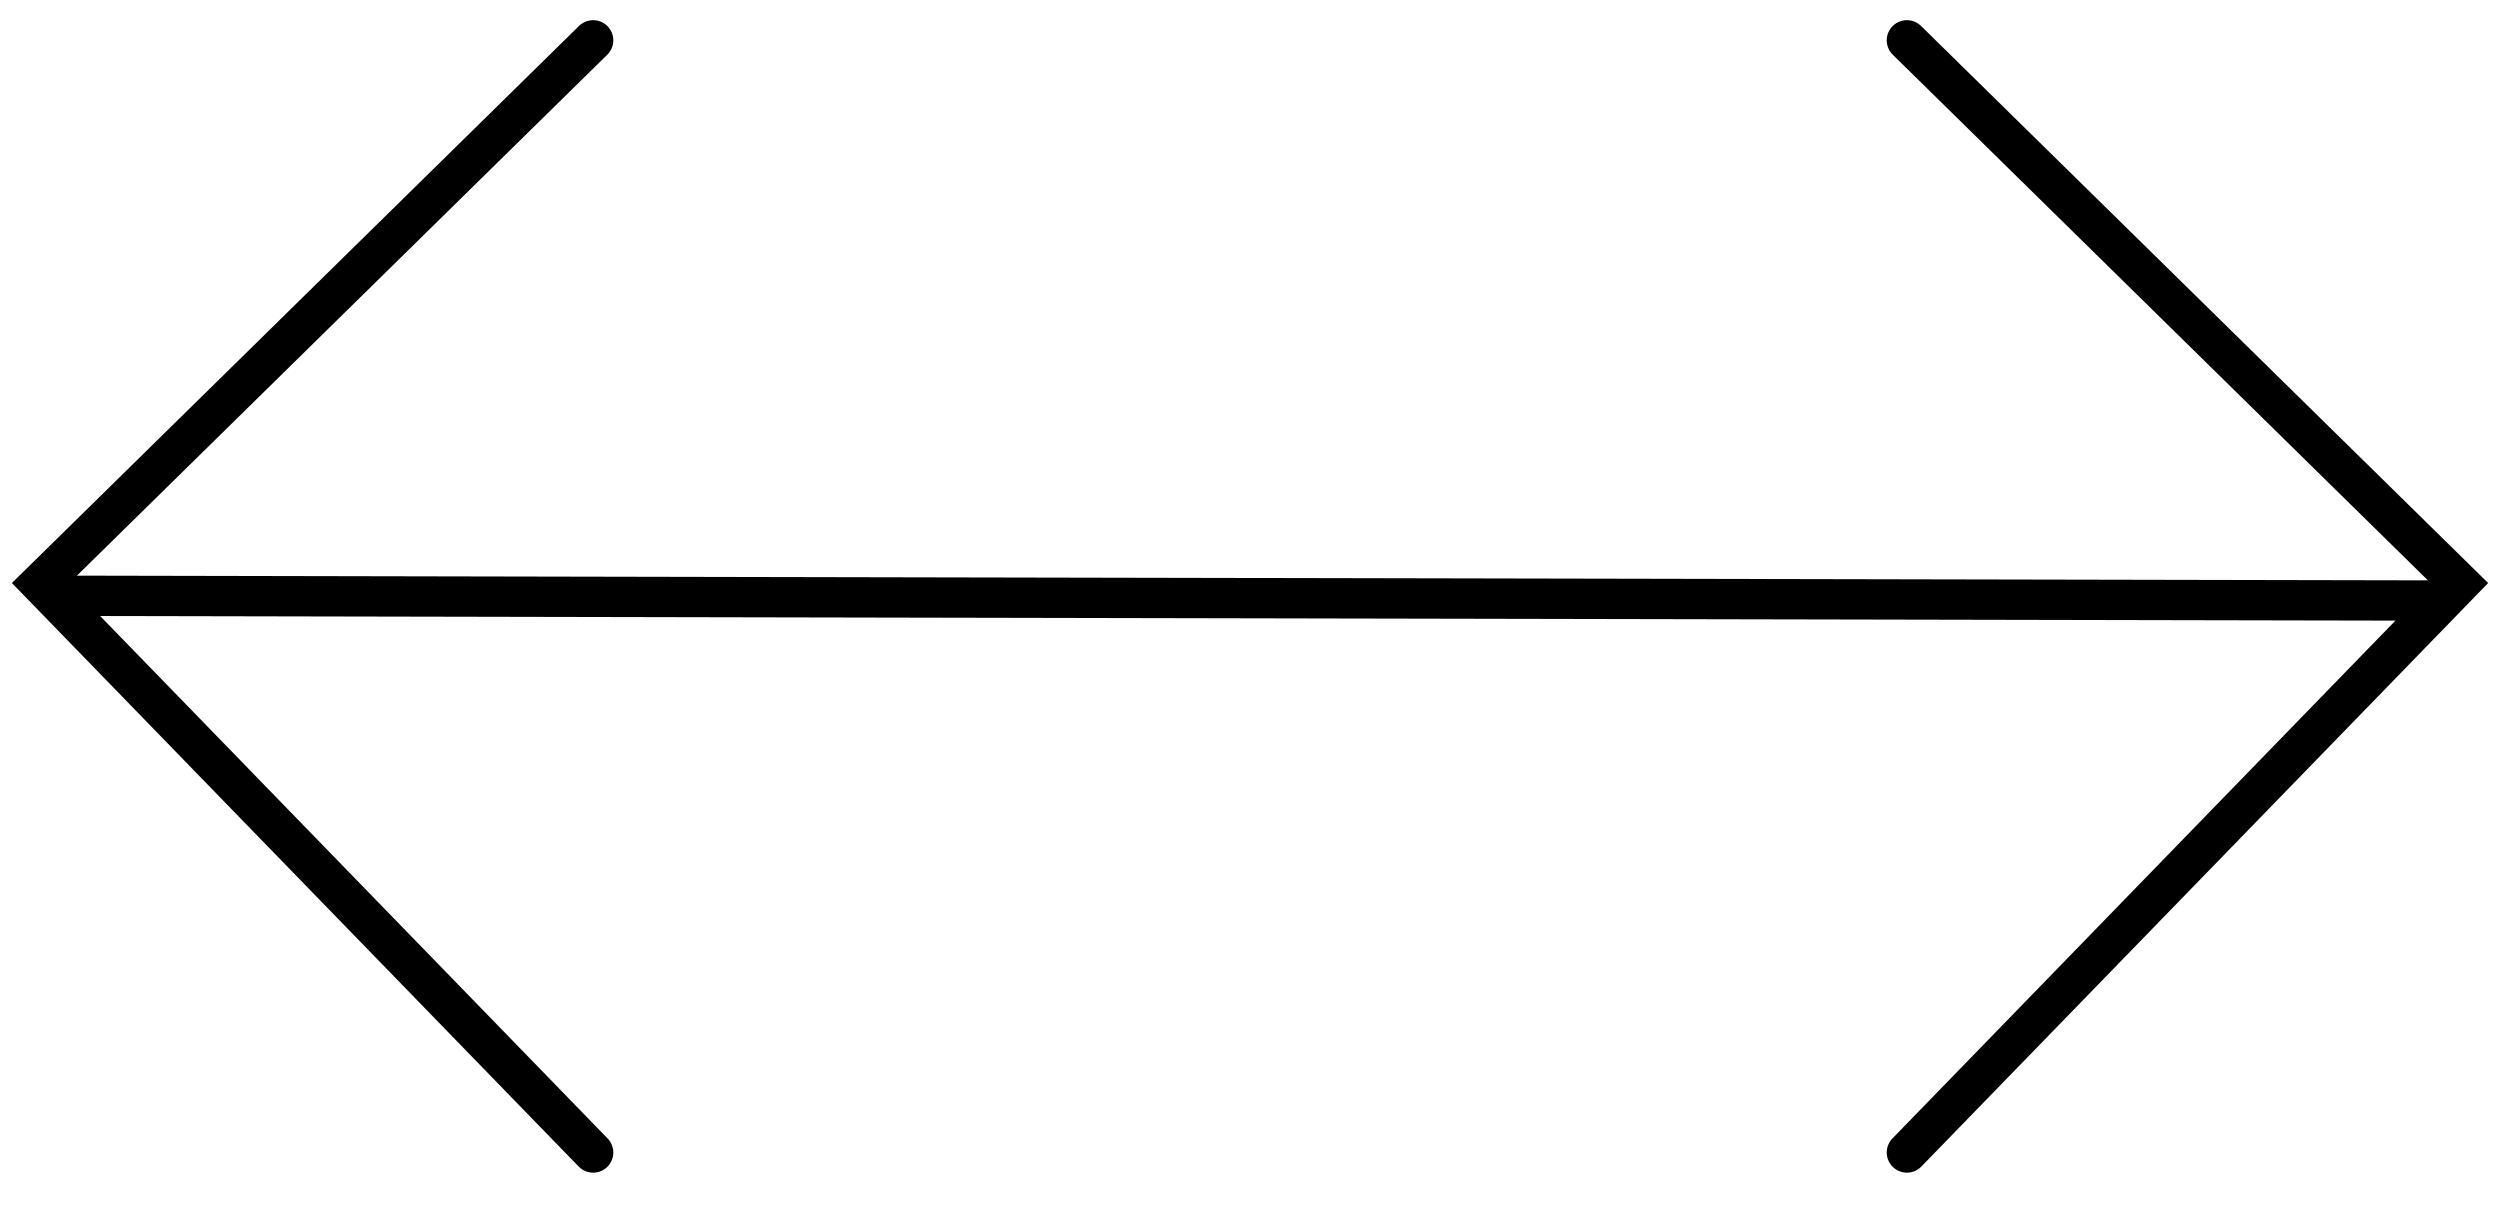 <svg width="62" height="30" viewBox="0 0 62 30" fill="none" xmlns="http://www.w3.org/2000/svg">
<path d="M47.291 1L61.001 14.467L47.291 28.582" stroke="black" stroke-linecap="round"/>
<path d="M14.71 1L1 14.467L14.71 28.582" stroke="black" stroke-linecap="round"/>
<path d="M1.926 14.776L60.251 14.893" stroke="black" stroke-linecap="round"/>
</svg>
